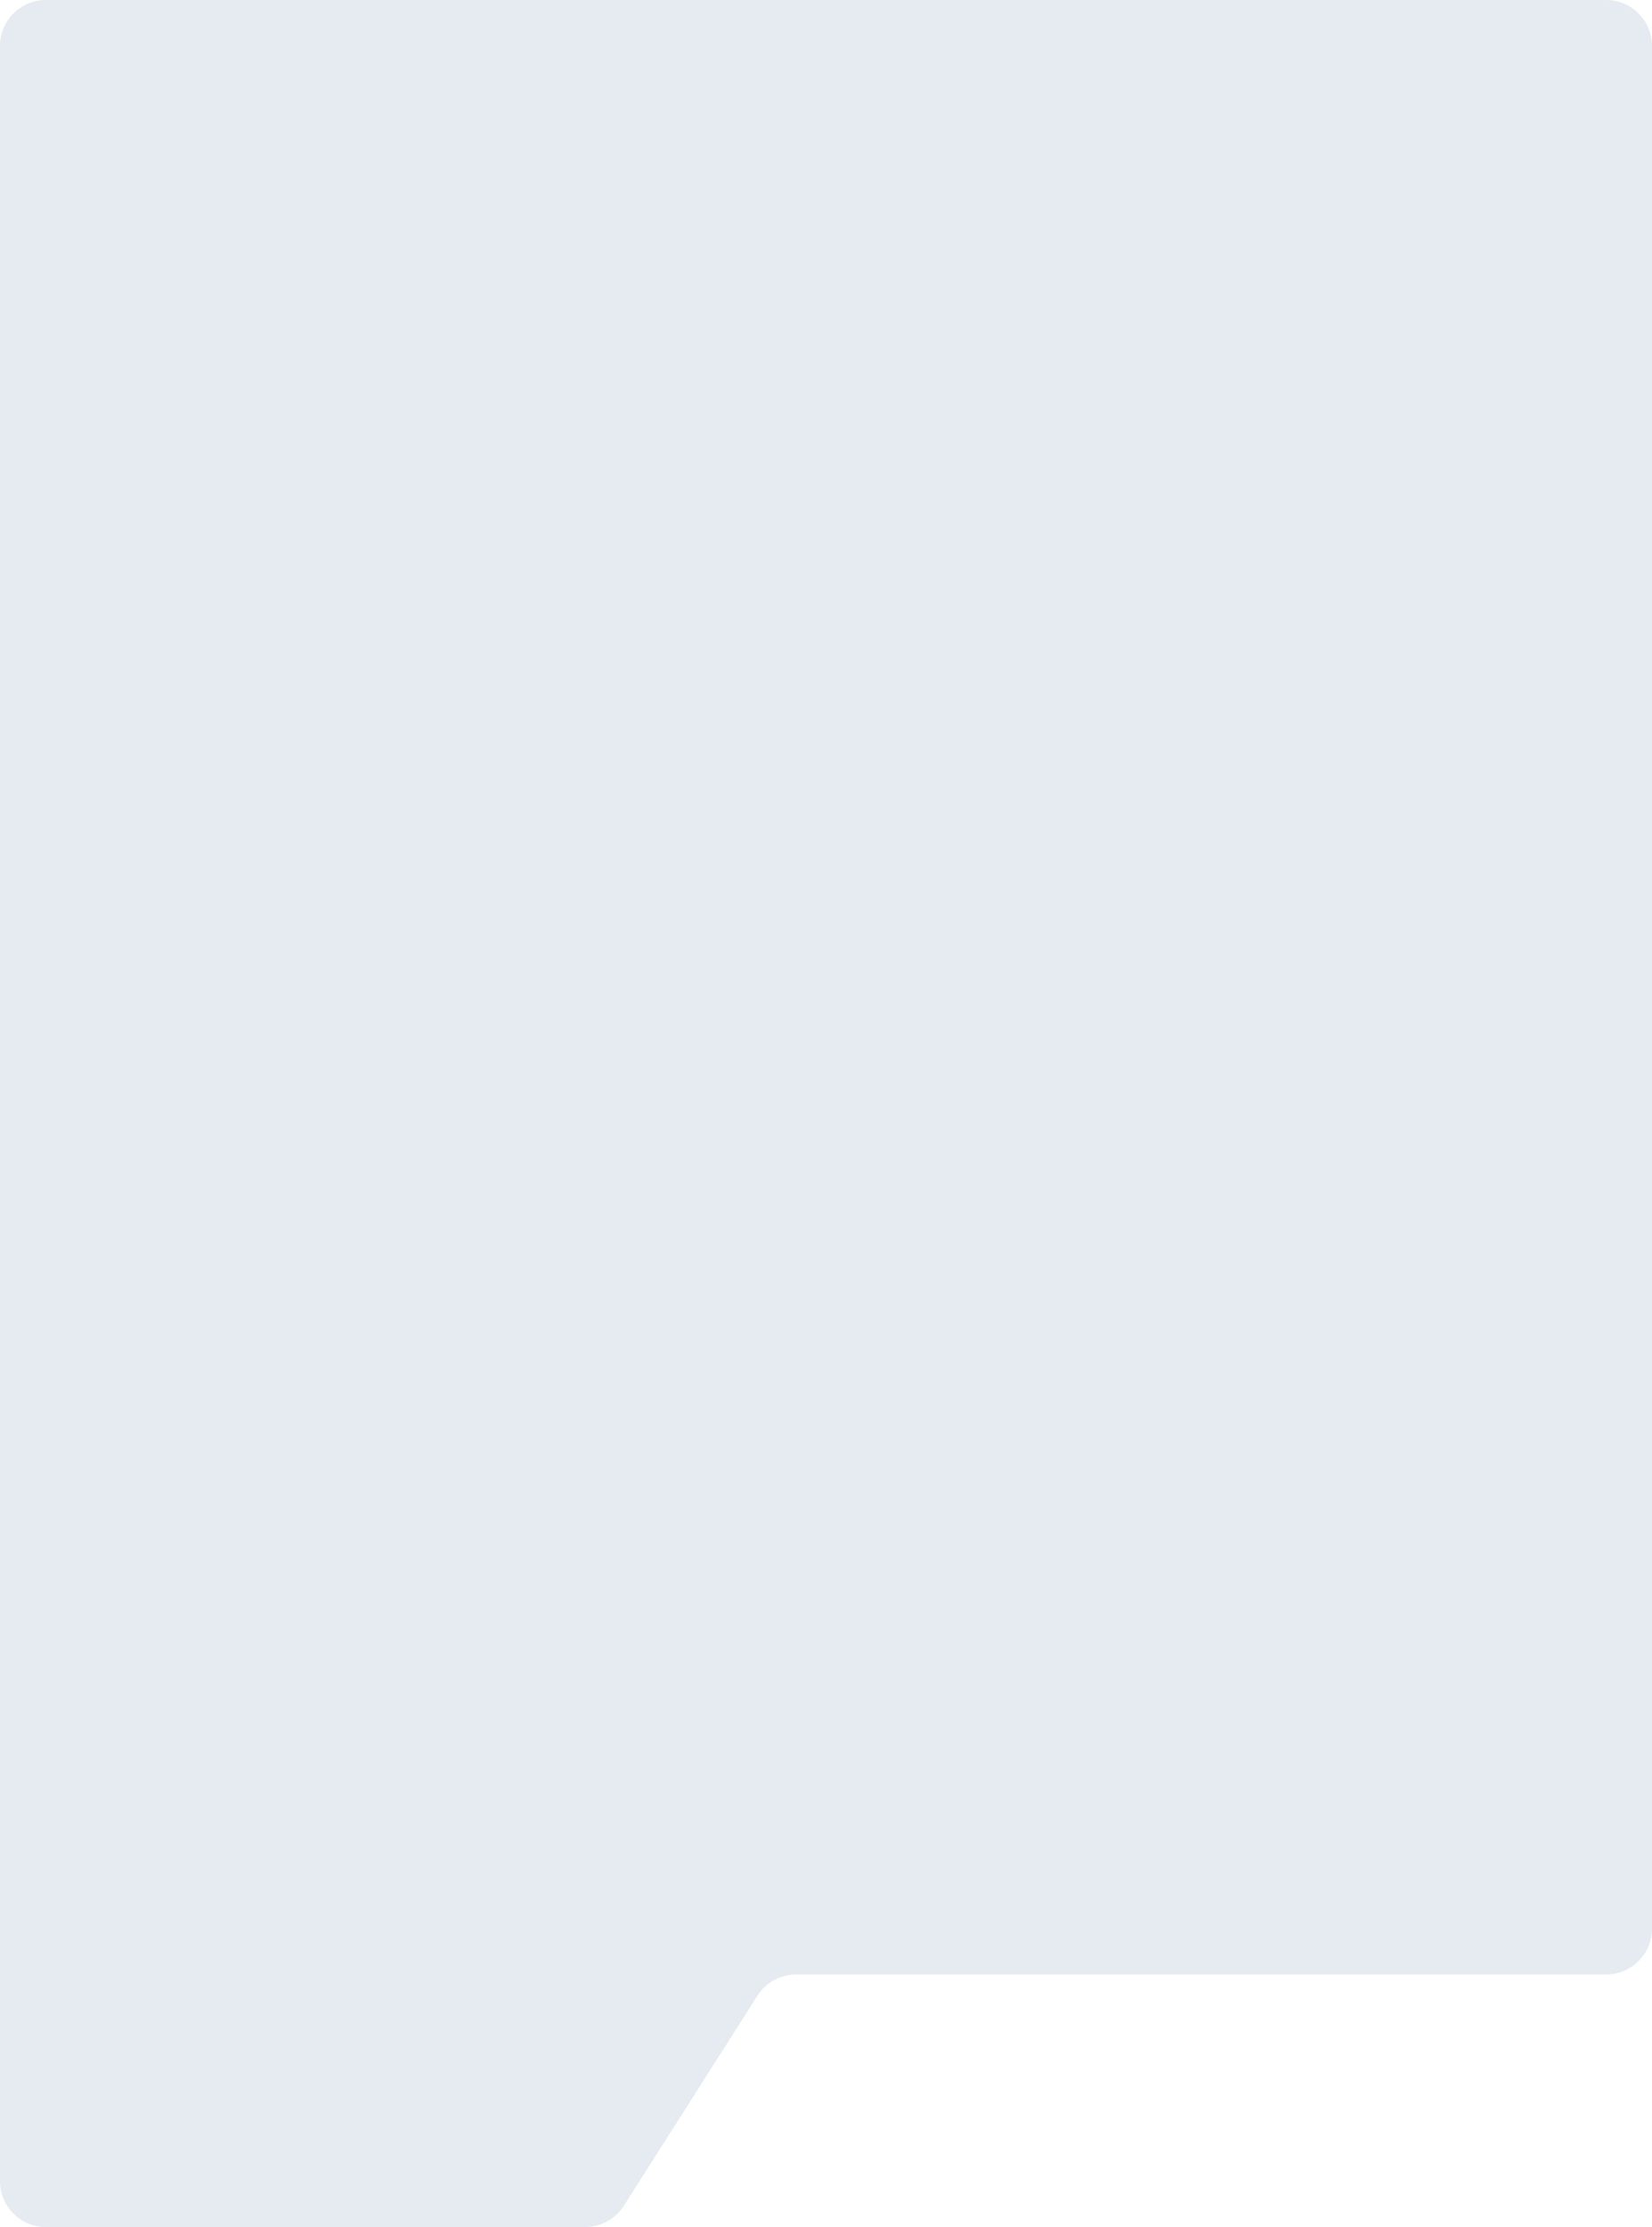 <svg width="360" height="485" viewBox="0 0 360 485" fill="none" xmlns="http://www.w3.org/2000/svg">
<path d="M0 10C0 4.477 4.477 0 10 0H350C355.523 0 360 4.477 360 10V420C360 425.523 355.523 430 350 430H173.489C170.07 430 166.888 431.747 165.053 434.631L135.947 480.369C134.112 483.253 130.93 485 127.511 485H10C4.477 485 0 480.523 0 475V10Z" fill="#E5EBF0"/>
</svg>
